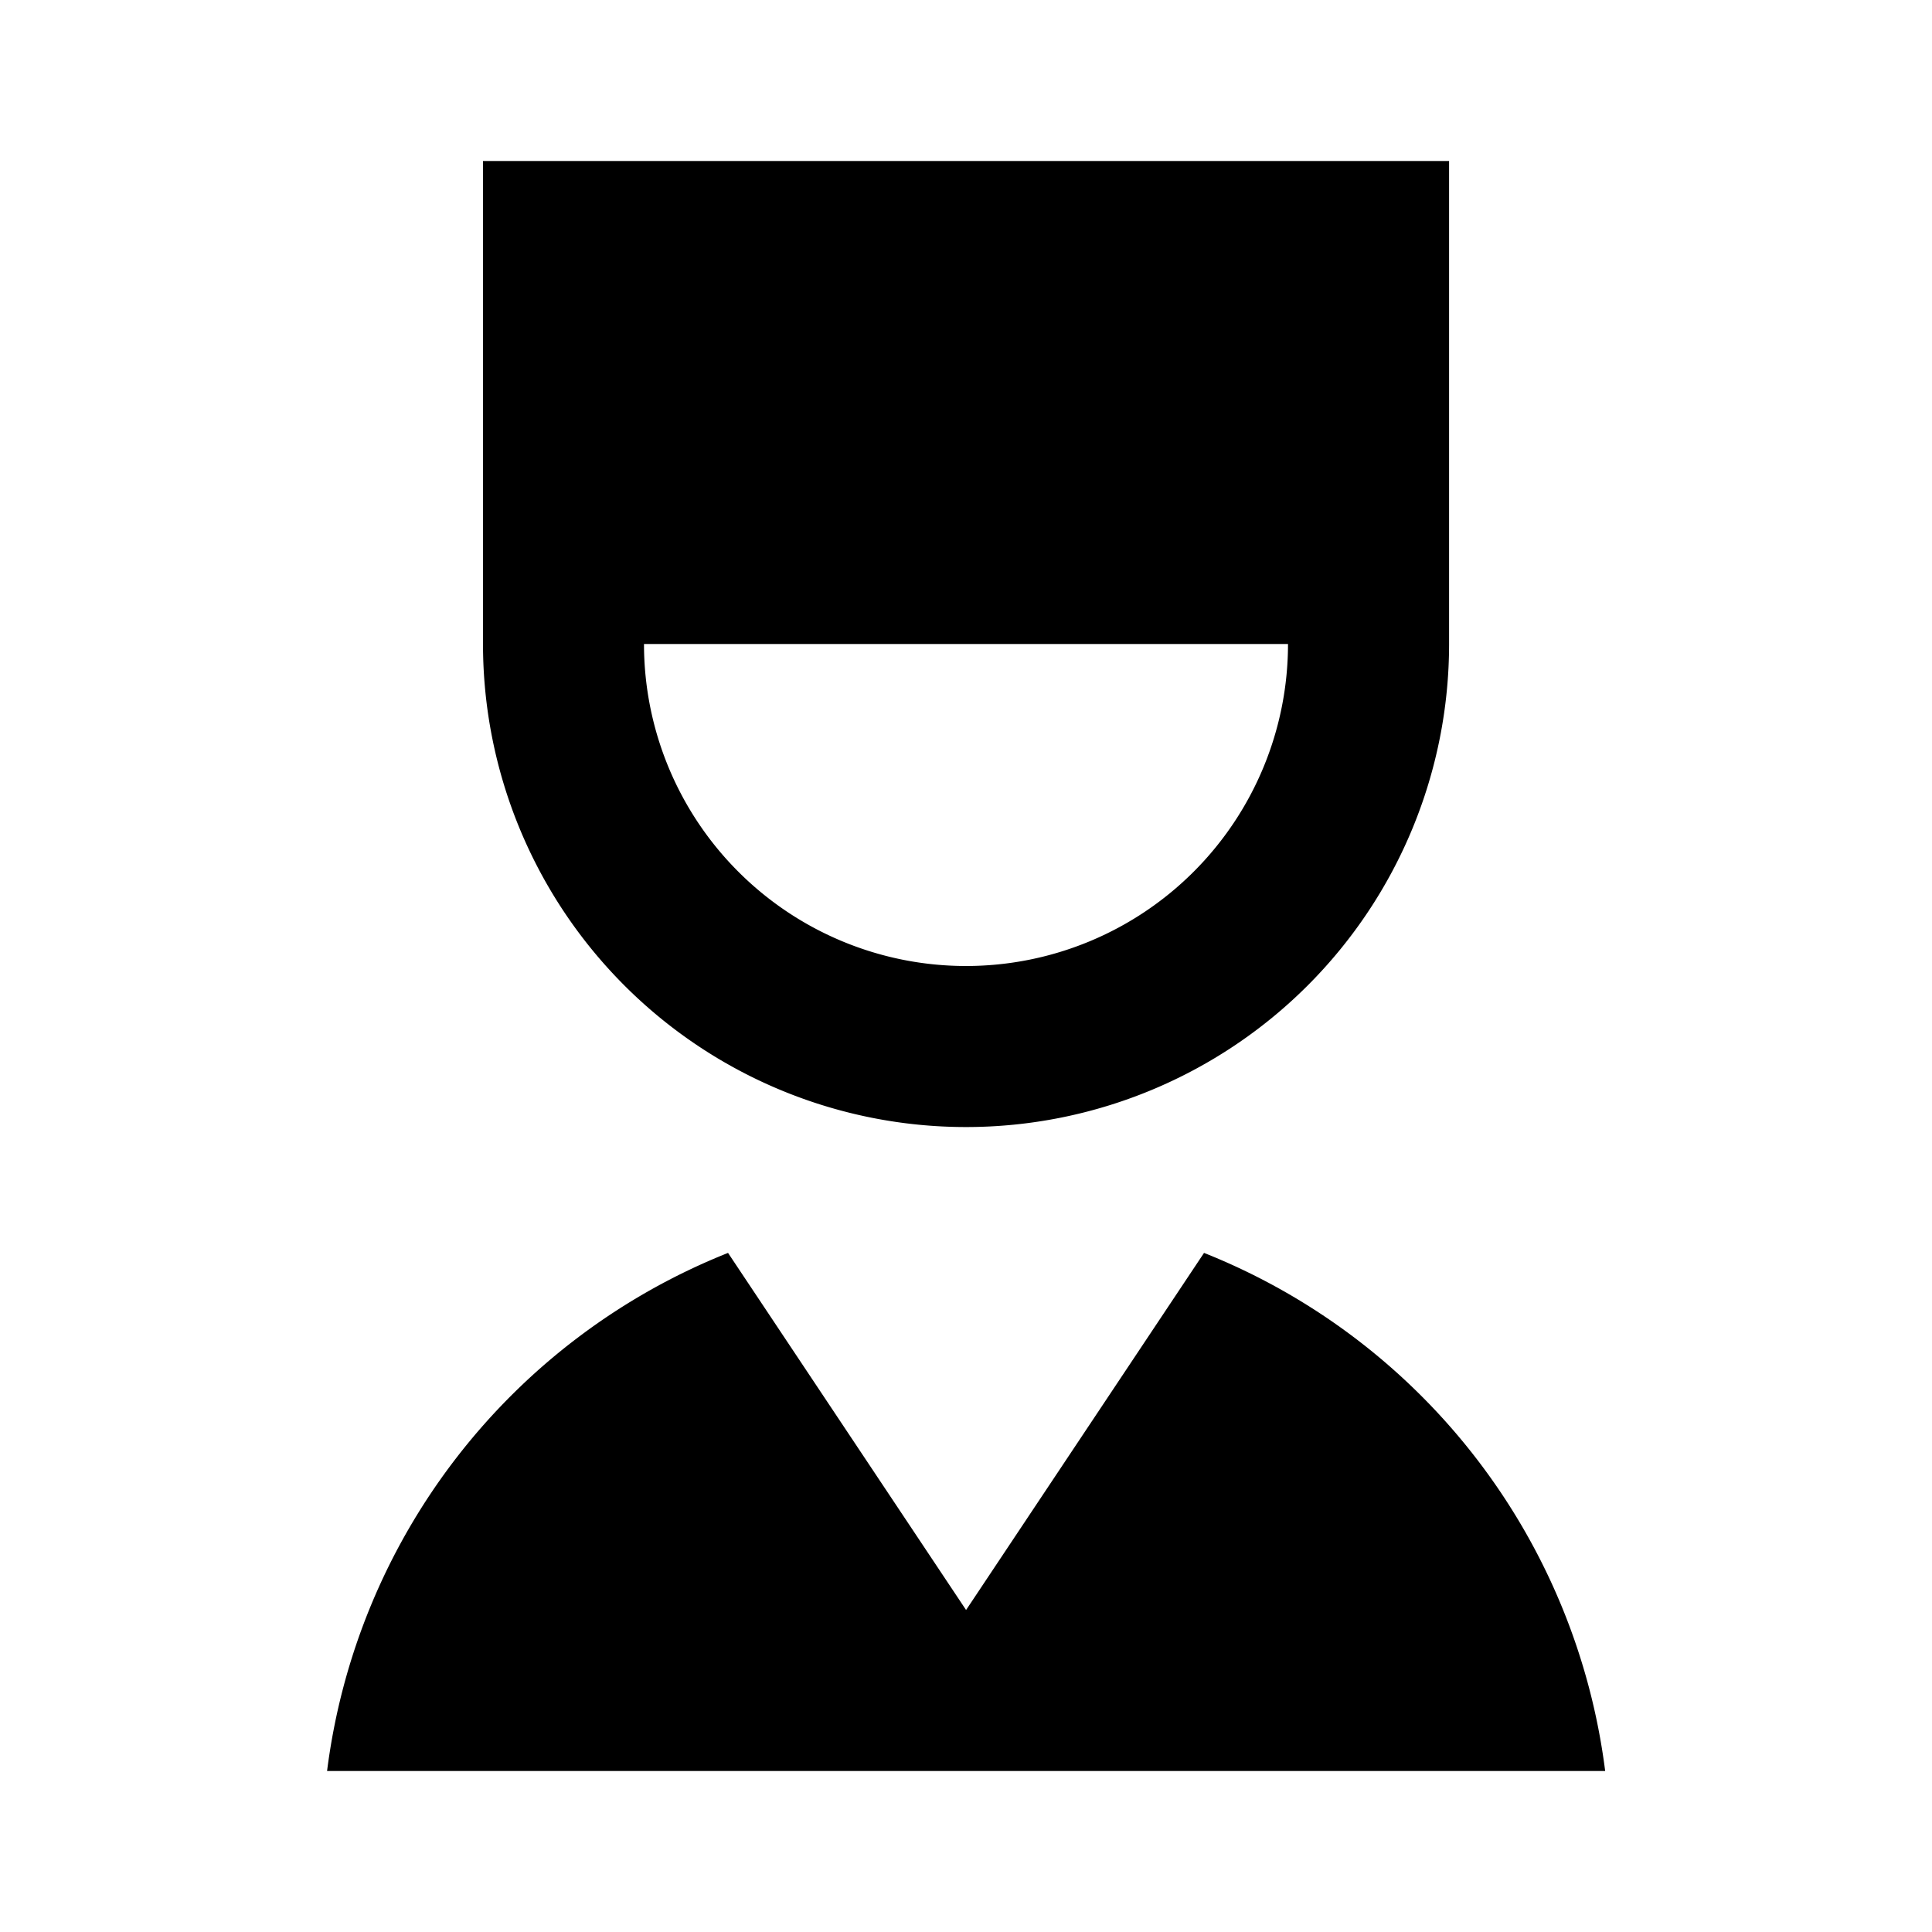 <svg xmlns="http://www.w3.org/2000/svg" width="1em" height="1em" viewBox="0 0 24 24"><path fill="currentColor" d="M14.957 15.564A8.009 8.009 0 0 1 19.94 22H4.063a8.009 8.009 0 0 1 4.981-6.436L12.001 20zM18.001 2v6A6 6 0 0 1 6 8V2zm-2 6H8a4 4 0 0 0 8 0"/></svg>